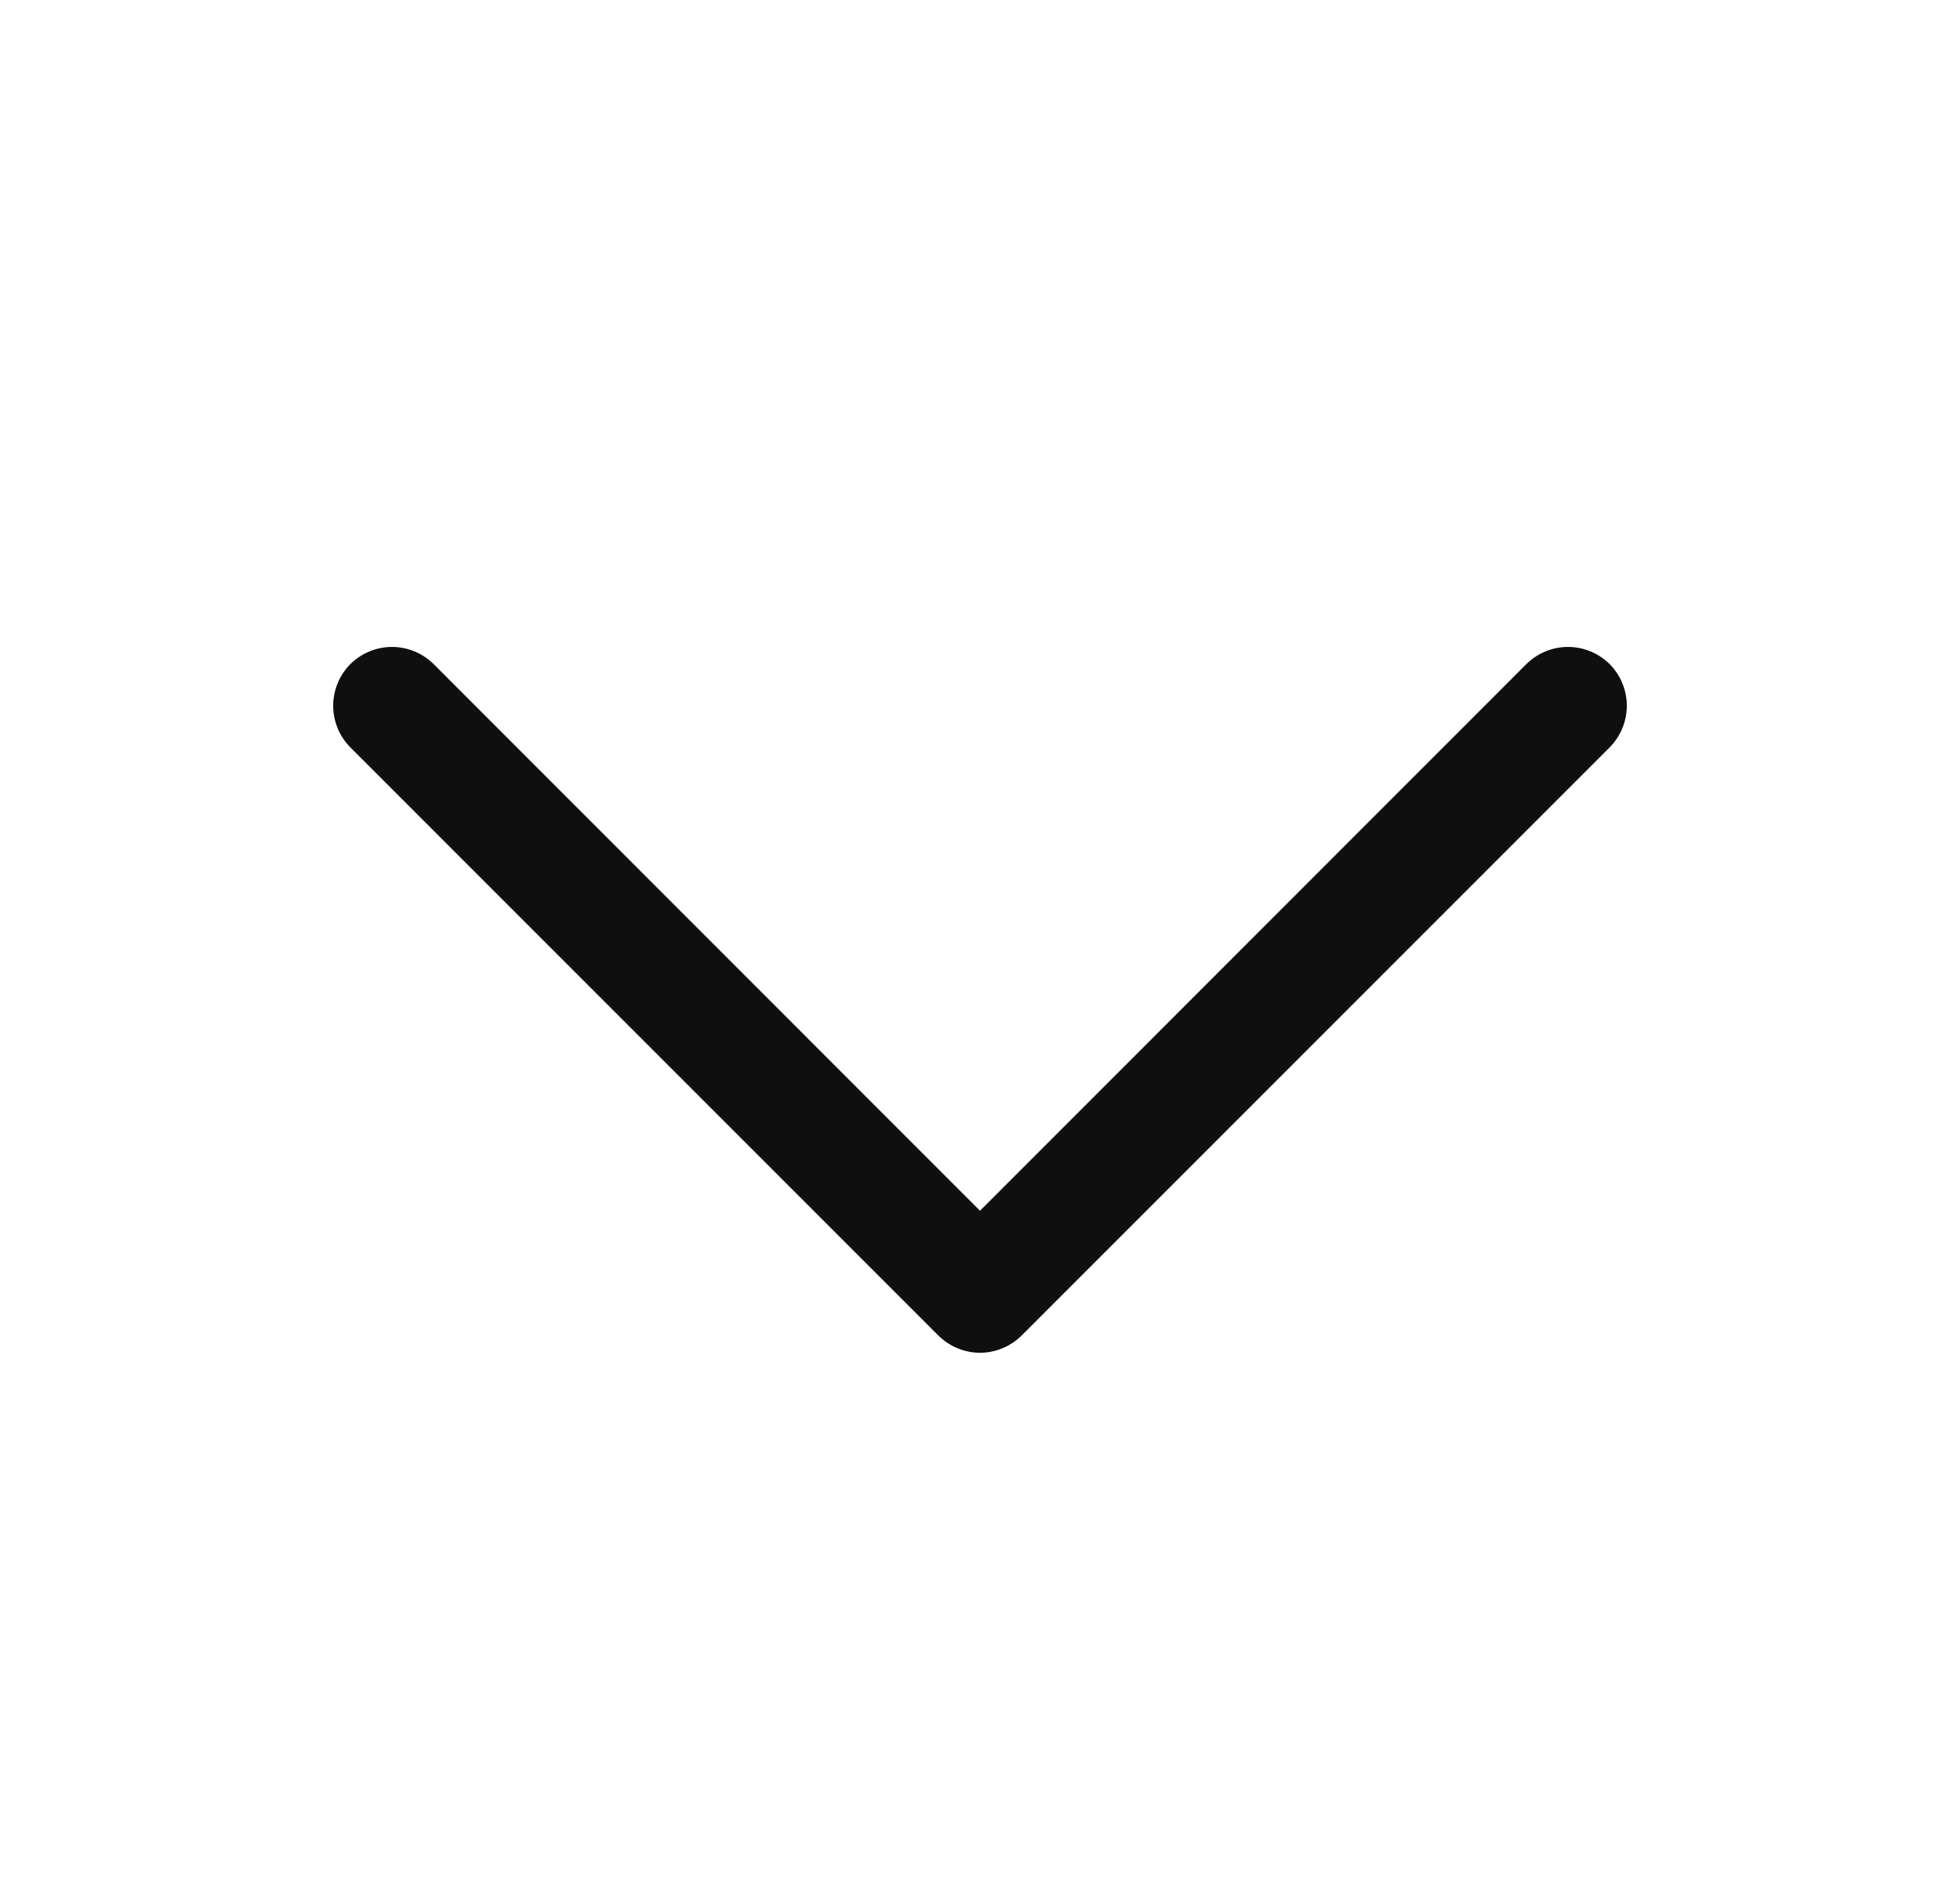 <svg width="25" height="24" viewBox="0 0 25 24" fill="none" xmlns="http://www.w3.org/2000/svg">
<path d="M20.531 9.531L13.031 17.031C12.961 17.1 12.878 17.156 12.787 17.193C12.696 17.231 12.599 17.251 12.5 17.251C12.402 17.251 12.304 17.231 12.213 17.193C12.122 17.156 12.039 17.1 11.969 17.031L4.469 9.531C4.329 9.39 4.25 9.199 4.25 9C4.25 8.801 4.329 8.61 4.469 8.469C4.61 8.329 4.801 8.25 5 8.25C5.199 8.25 5.39 8.329 5.531 8.469L12.5 15.44L19.469 8.469C19.539 8.4 19.622 8.344 19.713 8.307C19.804 8.269 19.901 8.25 20 8.25C20.099 8.25 20.196 8.269 20.287 8.307C20.378 8.344 20.461 8.4 20.531 8.469C20.6 8.539 20.656 8.622 20.693 8.713C20.731 8.804 20.75 8.901 20.75 9C20.75 9.099 20.731 9.196 20.693 9.287C20.656 9.378 20.6 9.461 20.531 9.531Z" fill="#100F0F"/>
</svg>
